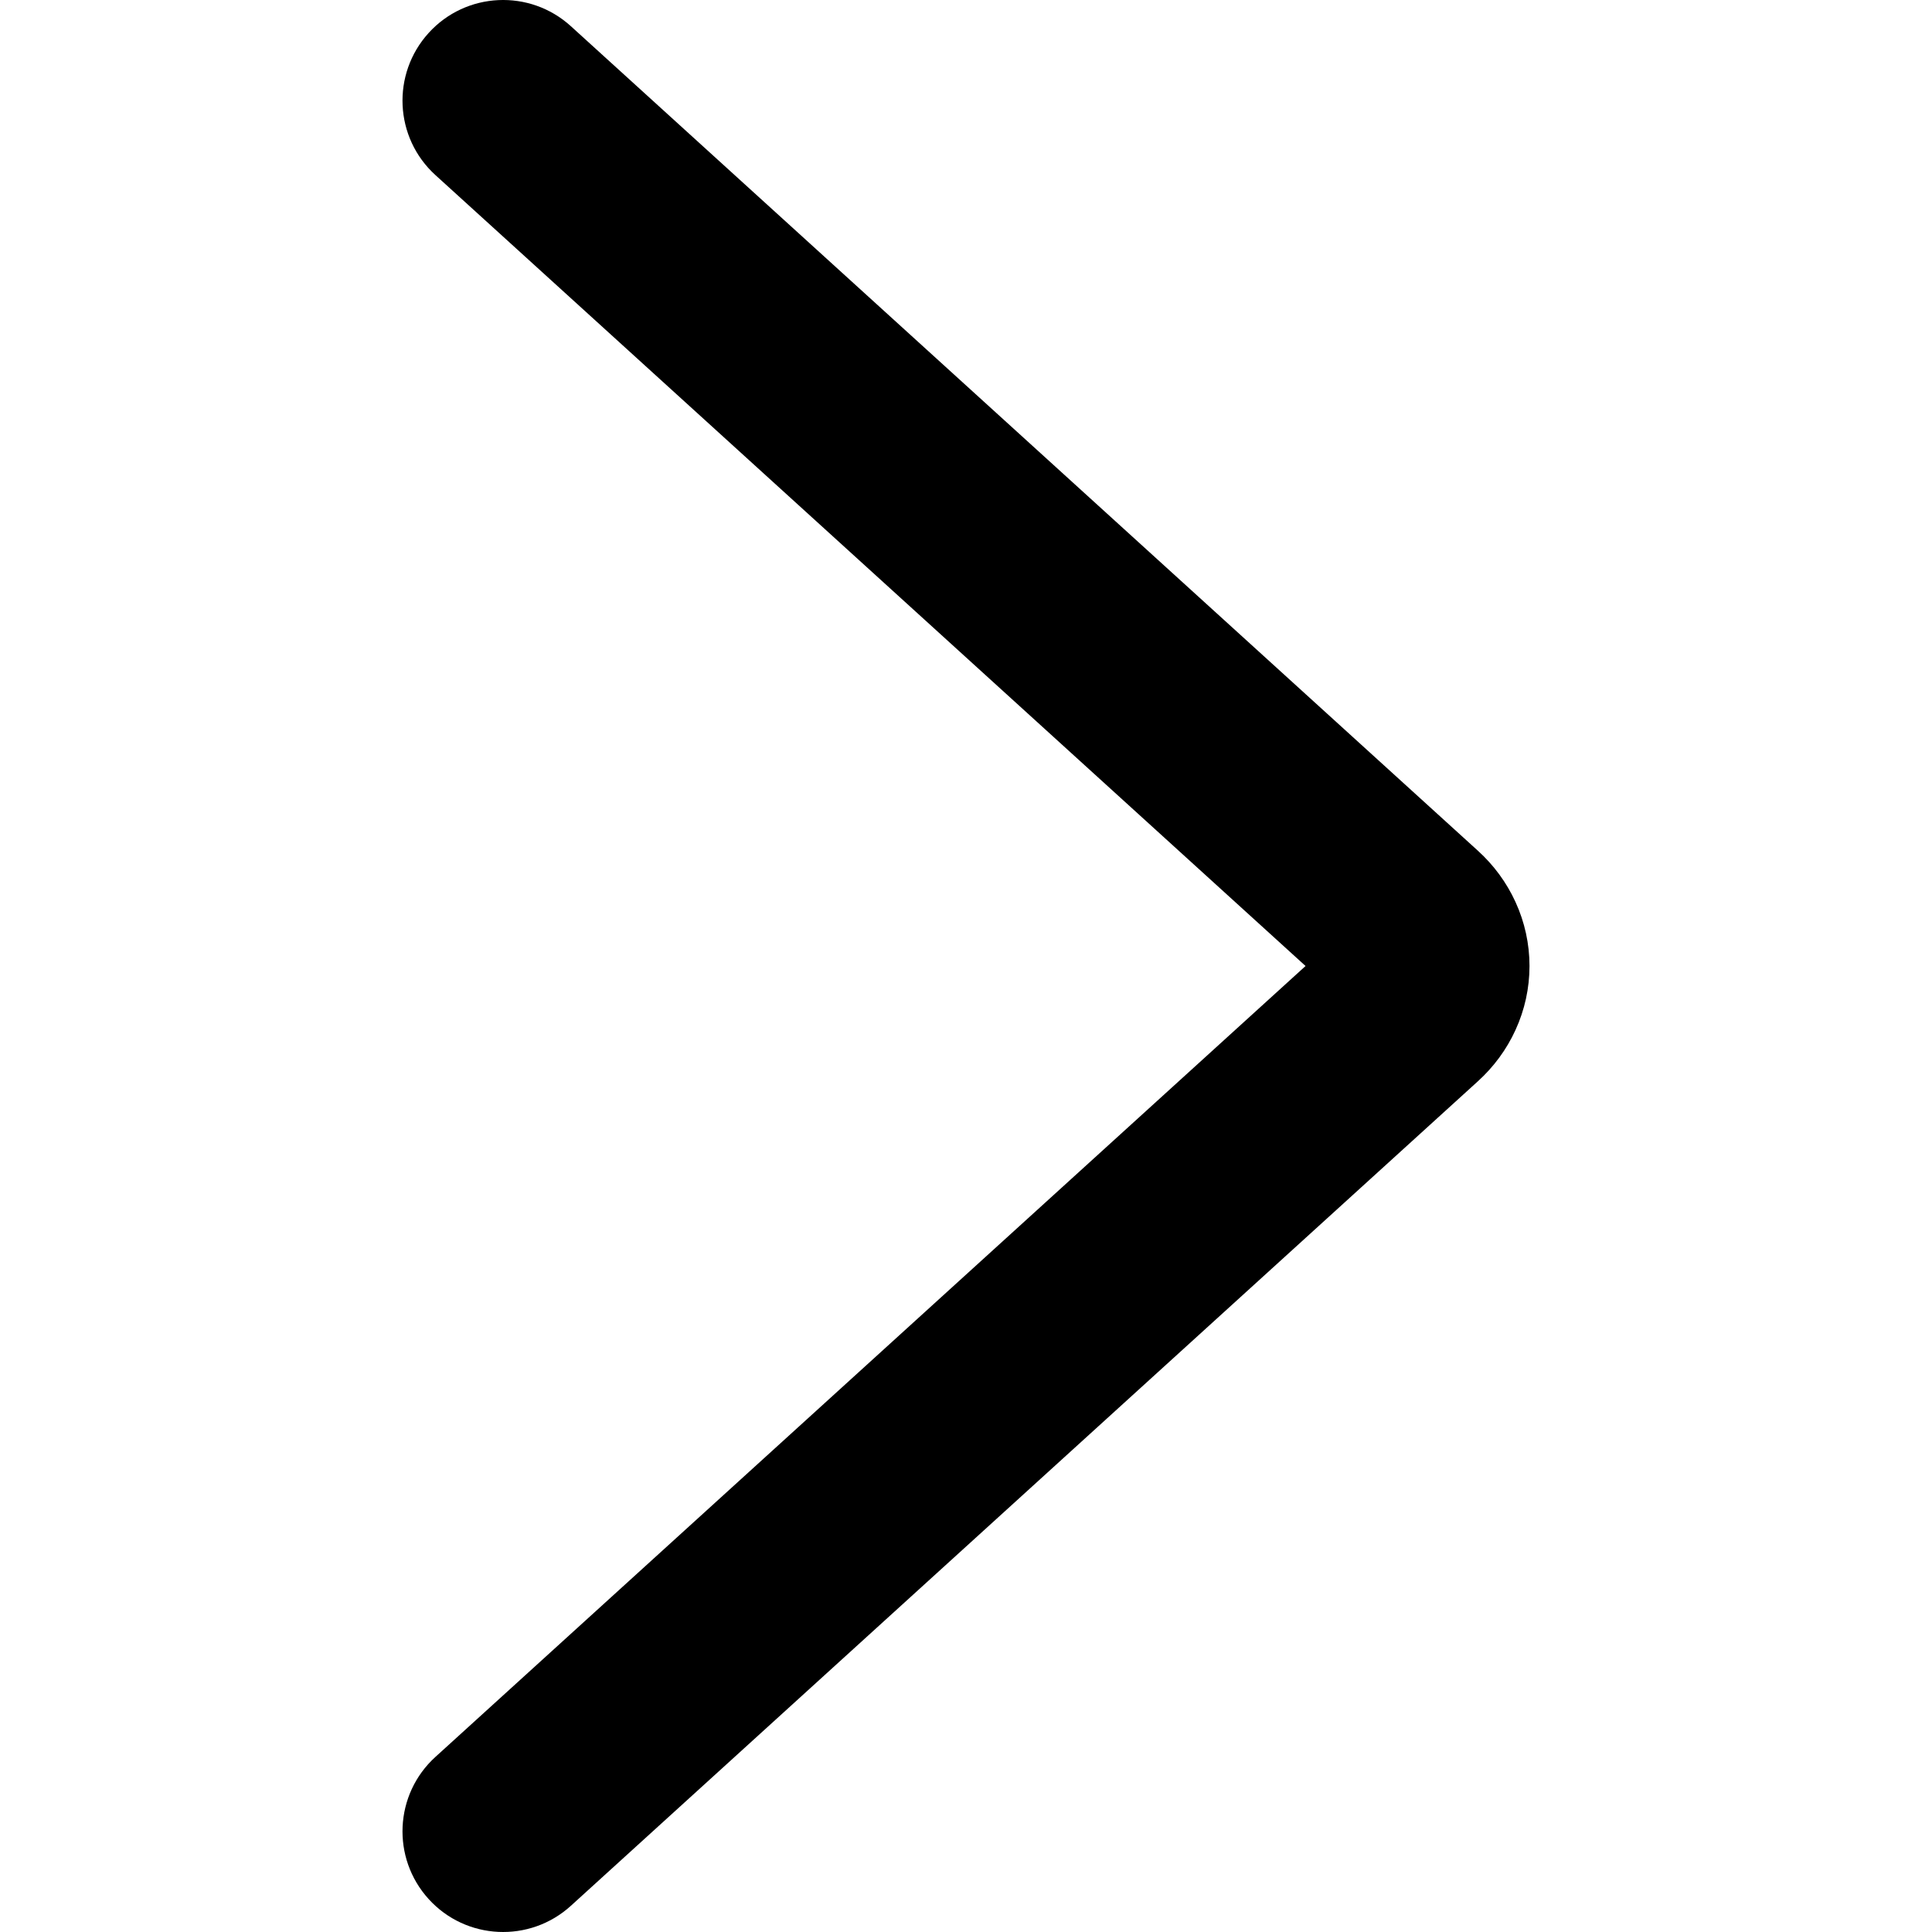 <svg width="24" height="24" viewBox="0 0 24 24" fill="none" xmlns="http://www.w3.org/2000/svg">
<path fill-rule="evenodd" clip-rule="evenodd" d="M5.325 0.409C5.789 -0.102 6.58 -0.139 7.091 0.325L18.359 10.568C18.359 10.568 18.359 10.568 18.36 10.568C18.36 10.568 18.36 10.569 18.36 10.569C18.554 10.745 18.715 10.961 18.827 11.207C18.94 11.454 19 11.724 19 12C19 12.276 18.94 12.546 18.827 12.793C18.715 13.039 18.554 13.255 18.36 13.431C18.36 13.432 18.359 13.432 18.359 13.432L7.091 23.675C6.58 24.139 5.789 24.102 5.325 23.591C4.861 23.08 4.898 22.289 5.409 21.825L16.218 12L5.409 2.175C4.898 1.711 4.861 0.92 5.325 0.409Z" fill="black"/>
</svg>
